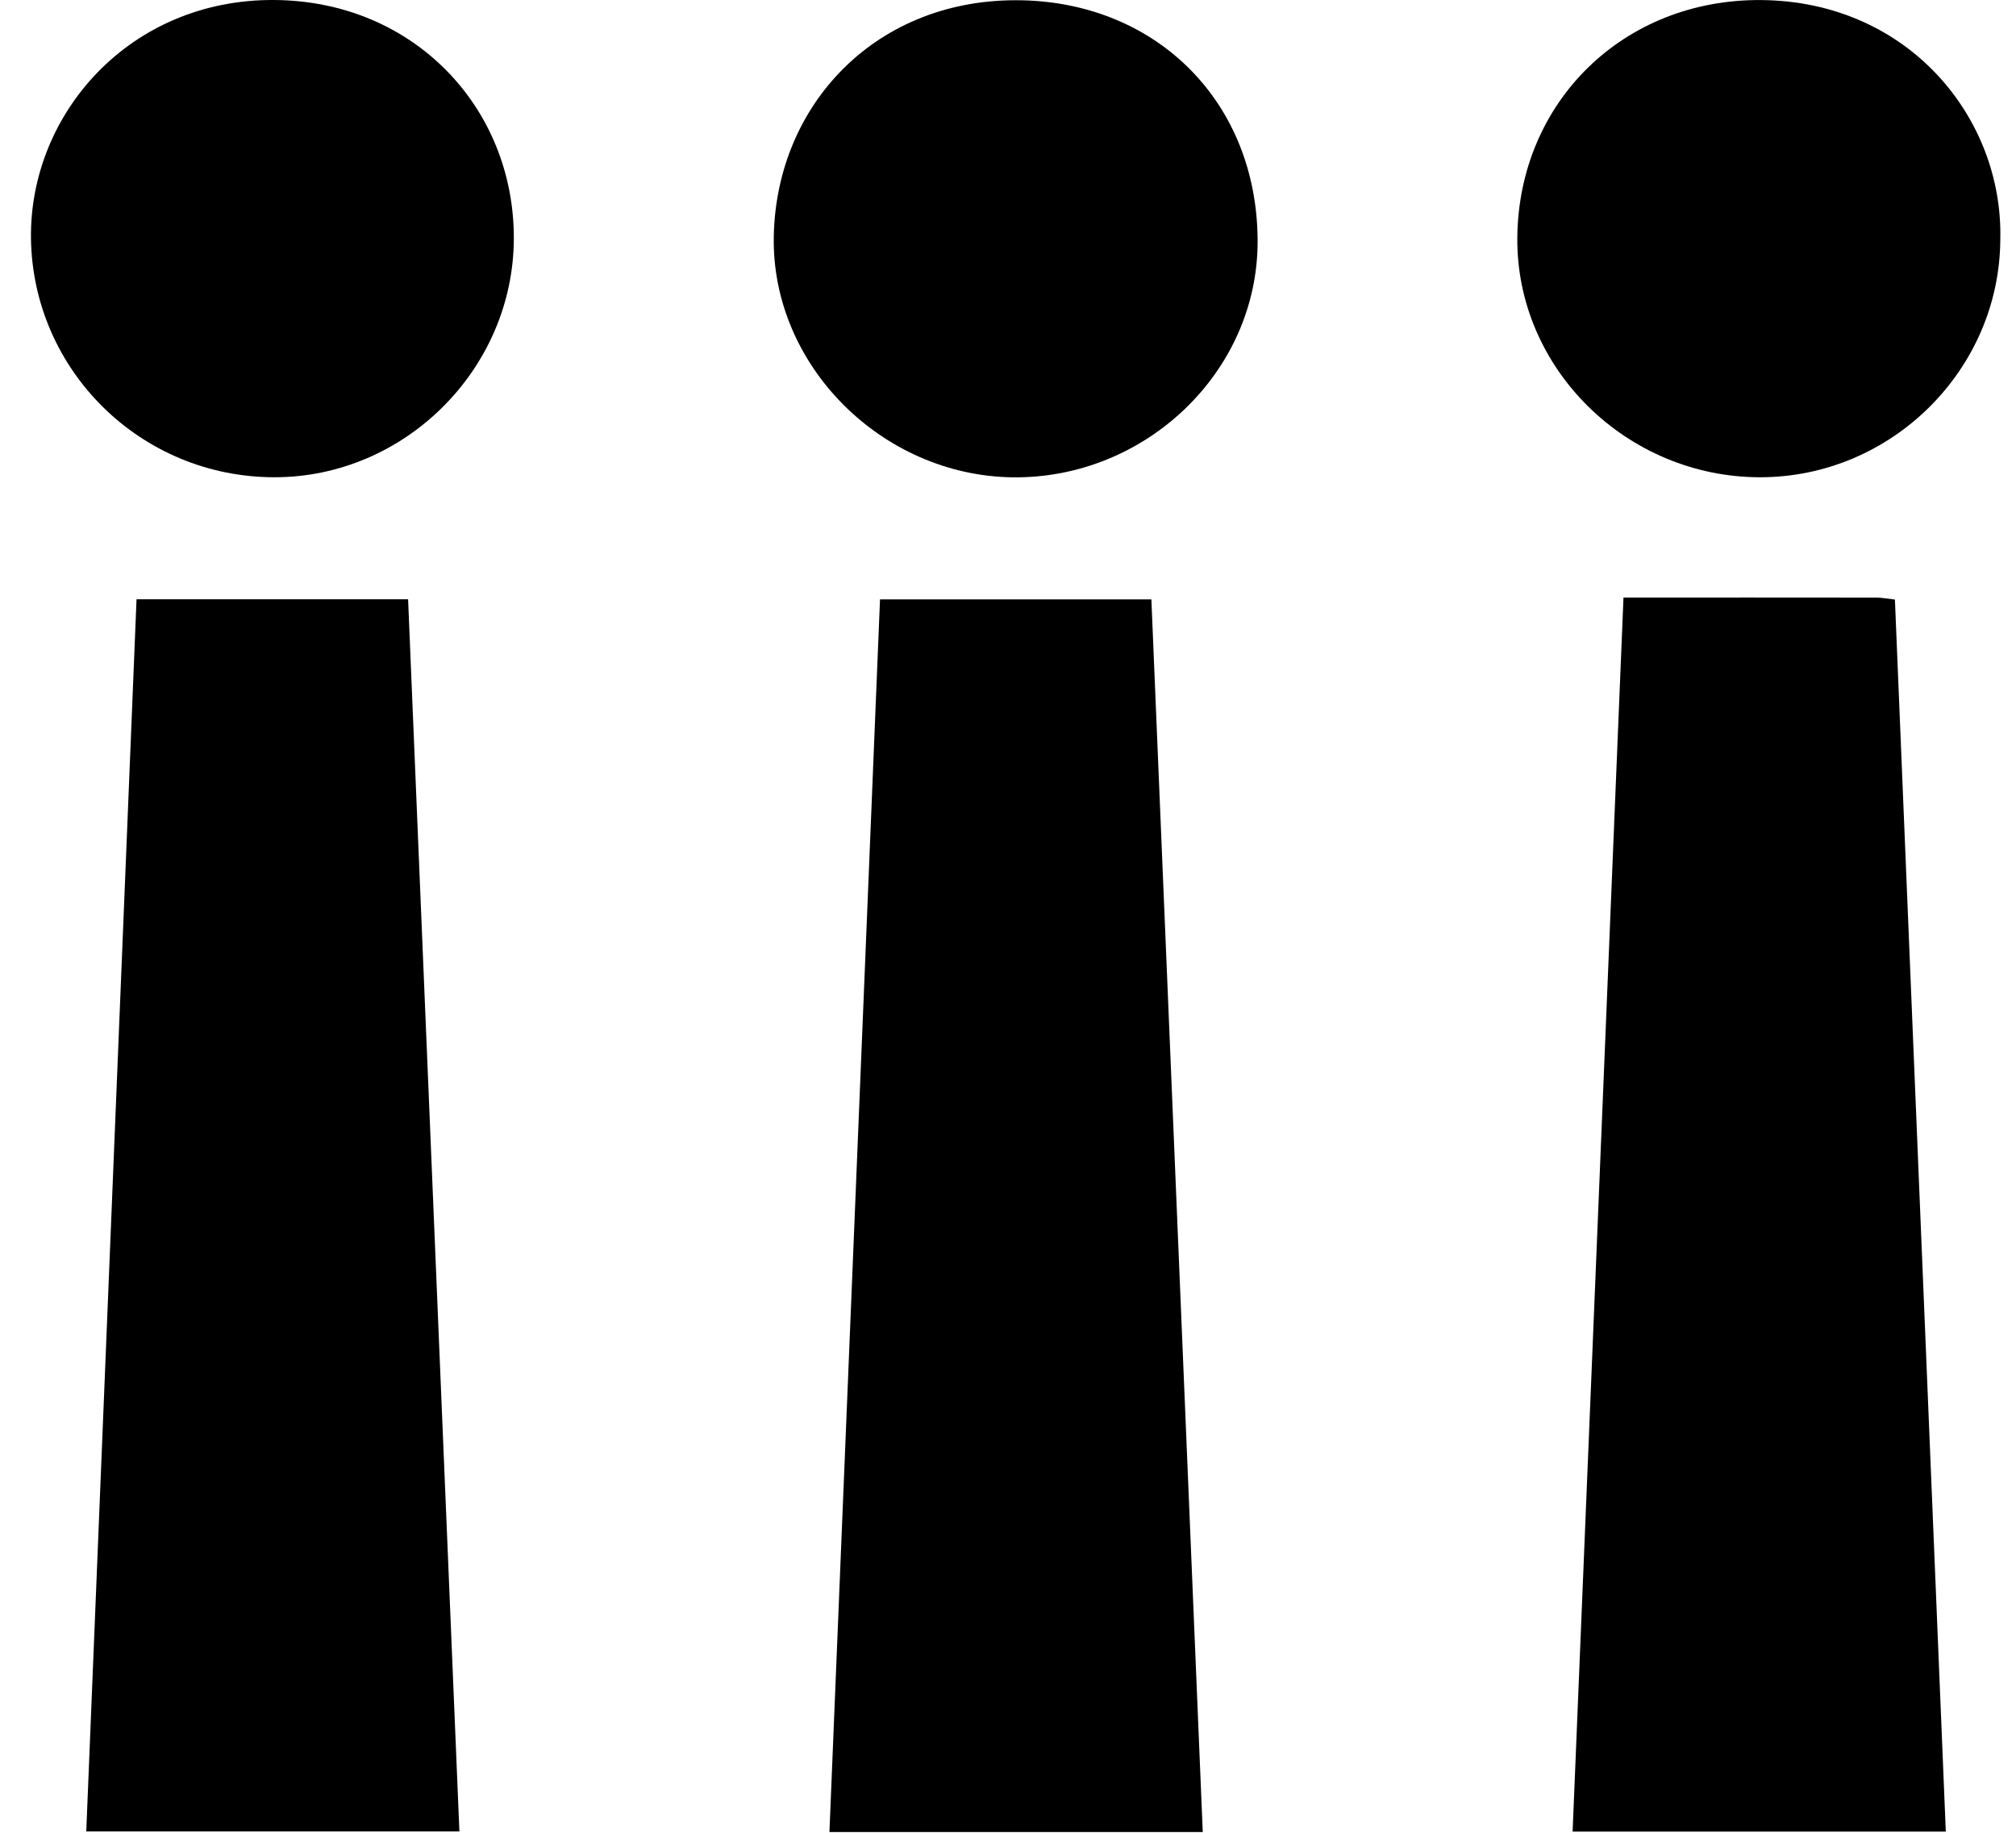<?xml version="1.0" encoding="UTF-8"?>
<svg width="33px" height="30px" viewBox="0 0 33 30" version="1.1" xmlns="http://www.w3.org/2000/svg" xmlns:xlink="http://www.w3.org/1999/xlink">
    <!-- Generator: Sketch 57.1 (83088) - https://sketch.com -->
    <title>logo</title>
    <desc>Created with Sketch.</desc>
    <g id="Welcome" stroke="none" stroke-width="1" fill="none" fill-rule="evenodd">
        <g id="랜딩-v.3.0" transform="translate(-240, -18)" fill="#000000" fill-rule="nonzero">
            <g id="Nav" transform="translate(240, 18)">
                <g id="logo">
                    <g transform="translate(0.507, 0)" id="Path">
                        <path d="M1.728,9.809 C3.222,9.809 4.675,9.809 6.173,9.809 C6.453,16.532 6.732,23.237 7.013,29.978 C4.983,29.978 2.988,29.978 0.905,29.978 C1.179,23.269 1.453,16.553 1.728,9.809 Z"></path>
                        <path d="M19.181,29.988 C17.129,29.988 15.149,29.988 13.07,29.988 C13.345,23.274 13.621,16.556 13.898,9.811 C15.382,9.811 16.82,9.811 18.34,9.811 C18.62,16.517 18.899,23.22 19.181,29.988 Z"></path>
                        <path d="M26.068,9.781 C27.497,9.781 28.854,9.78 30.211,9.782 C30.295,9.782 30.378,9.799 30.511,9.814 C30.789,16.534 31.066,23.24 31.344,29.981 C29.298,29.981 27.289,29.981 25.235,29.981 C25.513,23.25 25.789,16.545 26.068,9.781 Z"></path>
                        <path d="M16.067,7.813 C13.925,7.784 12.118,5.976 12.159,3.869 C12.2,1.702 13.851,-0.05 16.23,0.005 C18.437,0.056 20.066,1.672 20.079,3.929 C20.092,6.085 18.239,7.841 16.067,7.813 Z"></path>
                        <path d="M7.904,3.896 C7.903,6.035 6.123,7.813 3.985,7.812 C1.793,7.811 0.029,6.059 0,3.902 C-0.026,1.867 1.613,-0.015 3.981,0 C6.26,0.014 7.905,1.756 7.904,3.896 Z"></path>
                        <path d="M32.236,3.91 C32.231,6.05 30.454,7.813 28.304,7.812 C26.123,7.812 24.31,6.034 24.33,3.889 C24.352,1.662 26.075,-0.018 28.322,0.001 C30.734,0.021 32.281,1.932 32.236,3.91 Z"></path>
                    </g>
                </g>
            </g>
        </g>
    </g>
</svg>